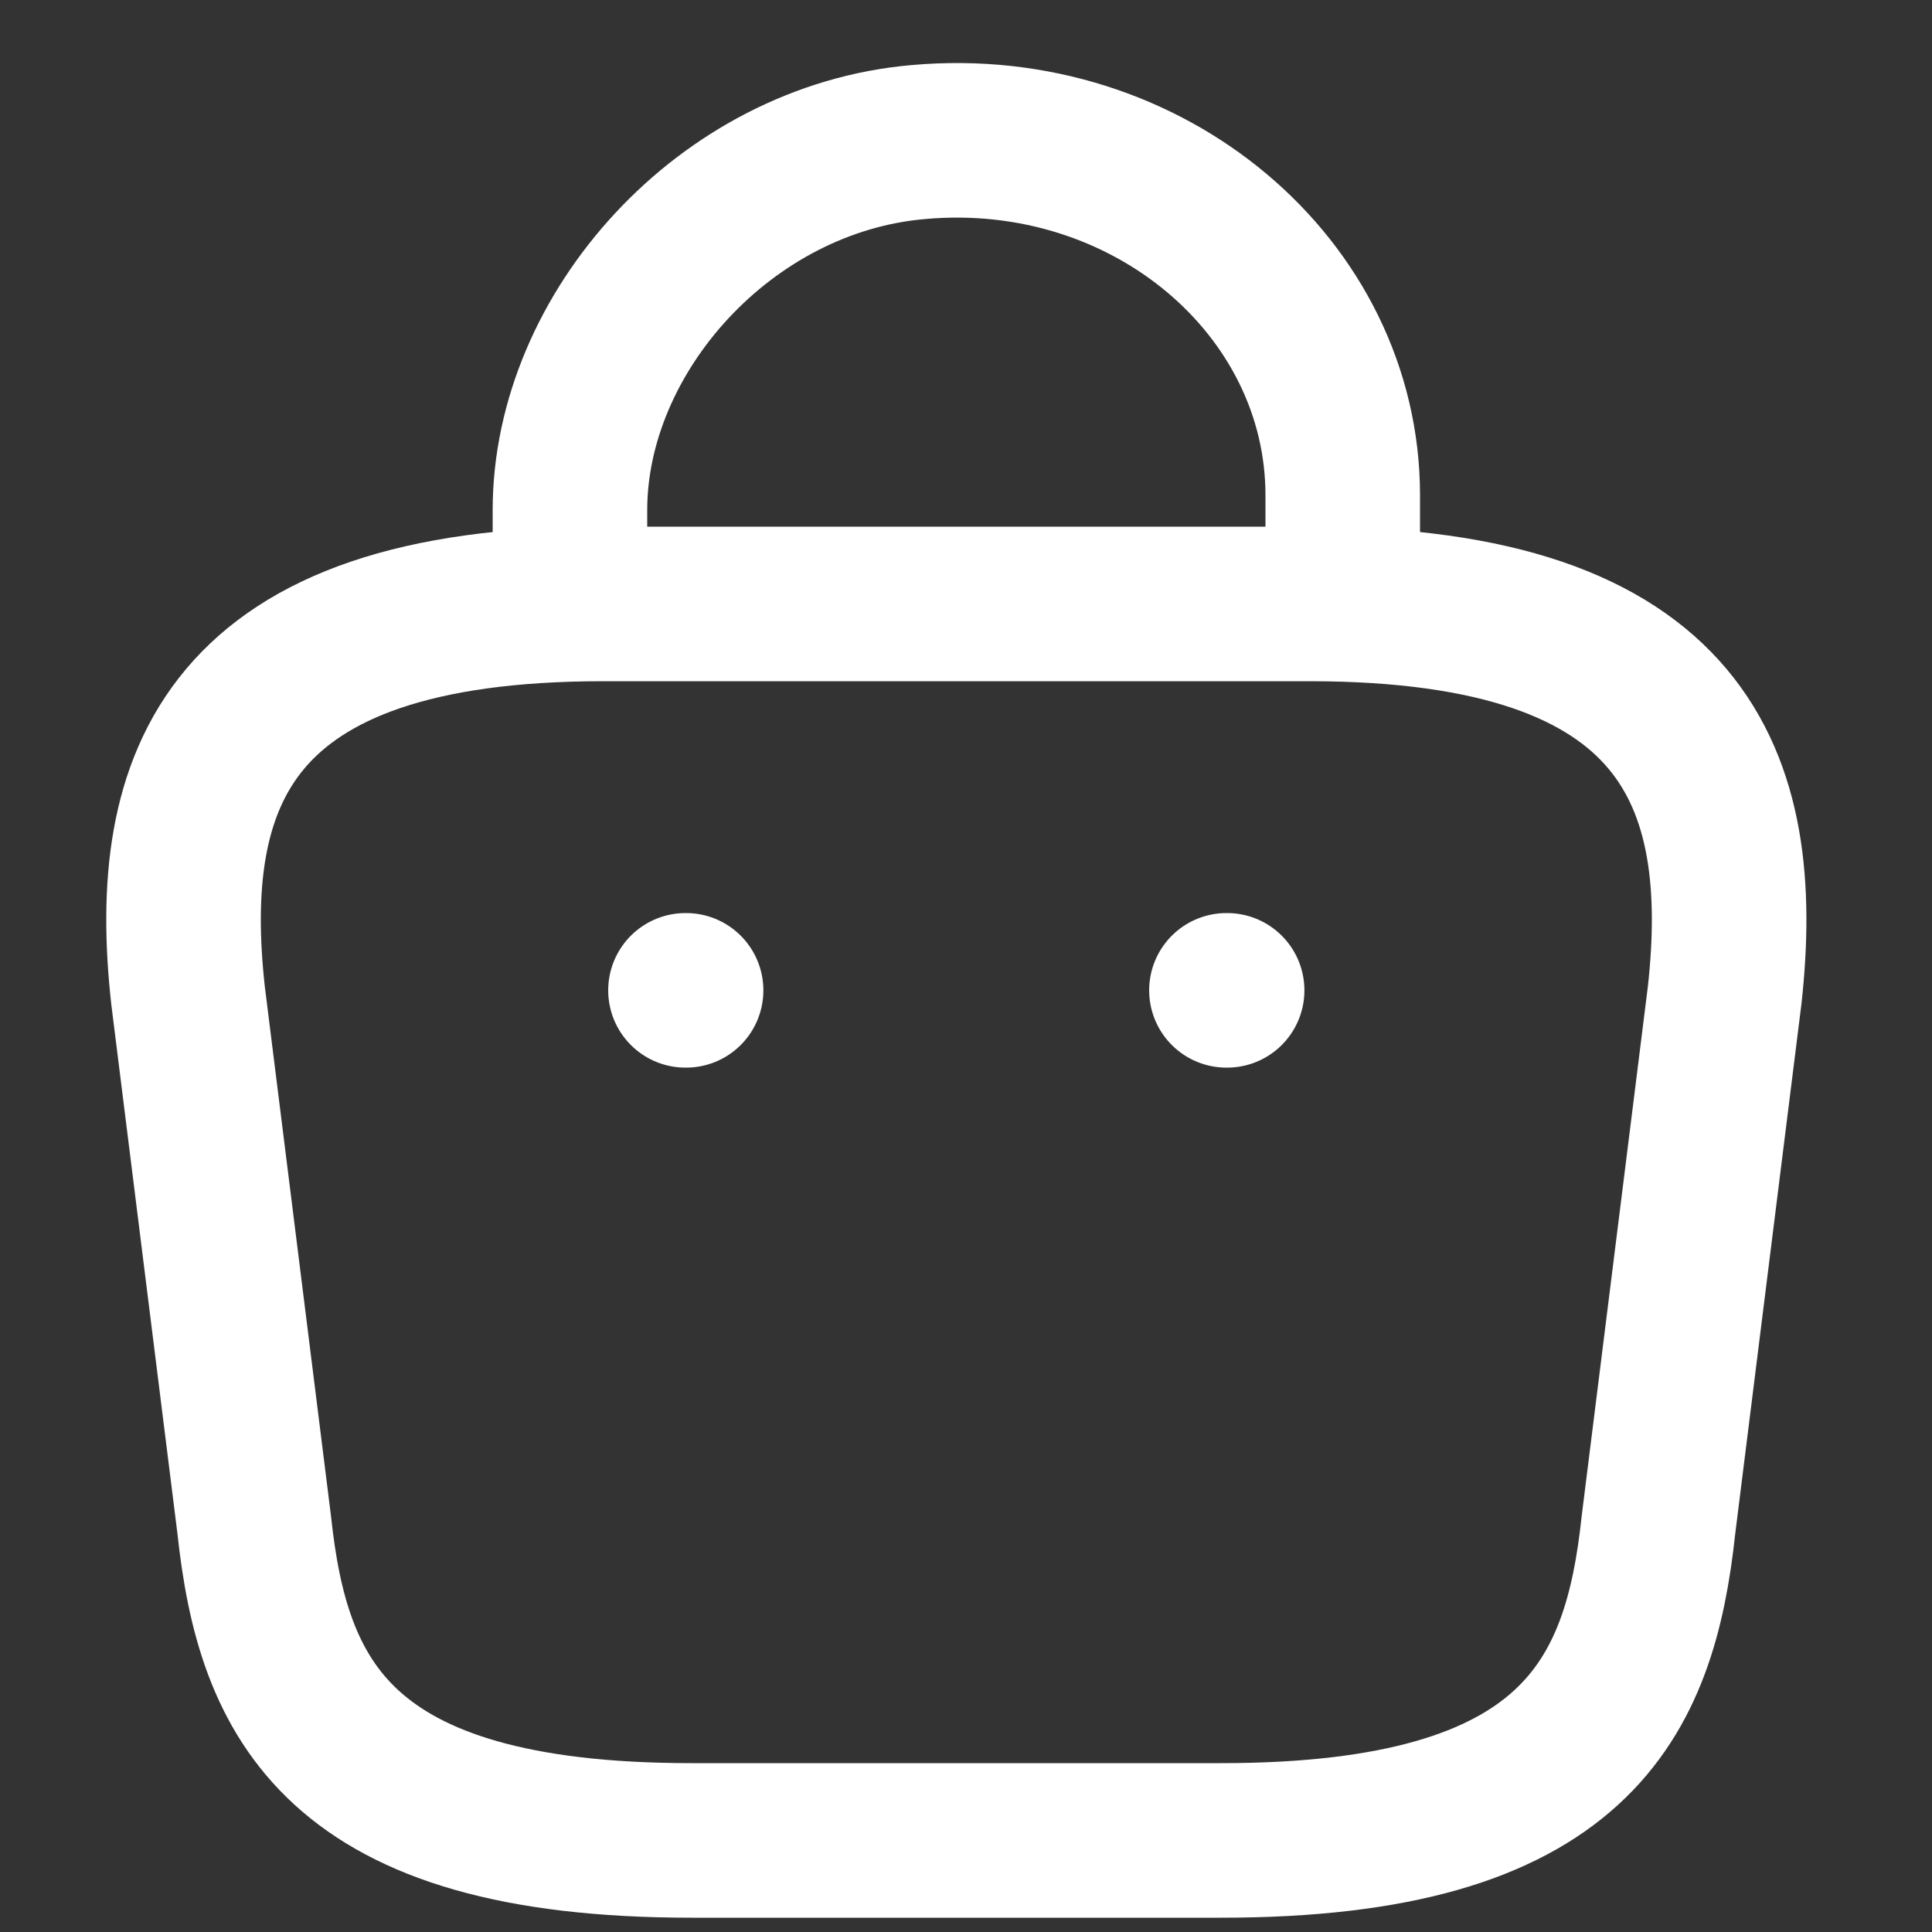<svg width="25" height="25" viewBox="0 0 25 25" fill="none" xmlns="http://www.w3.org/2000/svg">
<rect x="0" y="0" width="25" height="25" fill="#333333" stroke="none"/>
<path d="M7.375 7.591V6.601C7.375 4.306 9.386 2.052 11.886 1.838C14.864 1.572 17.375 3.725 17.375 6.408V7.815" stroke="white" stroke-width="2" stroke-miterlimit="10" stroke-linecap="round" stroke-linejoin="round"/>
<path d="M8.947 23.815H15.803C20.397 23.815 21.22 21.975 21.46 19.735L22.317 12.878C22.625 10.09 21.826 7.815 16.946 7.815H7.804C2.924 7.815 2.125 10.09 2.433 12.878L3.29 19.735C3.53 21.975 4.353 23.815 8.947 23.815Z" stroke="white" stroke-width="2" stroke-miterlimit="10" stroke-linecap="round" stroke-linejoin="round"/>
<path d="M15.87 12.815H15.879" stroke="white" stroke-width="2" stroke-linecap="round" stroke-linejoin="round"/>
<path d="M8.87 12.815H8.878" stroke="white" stroke-width="2" stroke-linecap="round" stroke-linejoin="round"/>
</svg>
